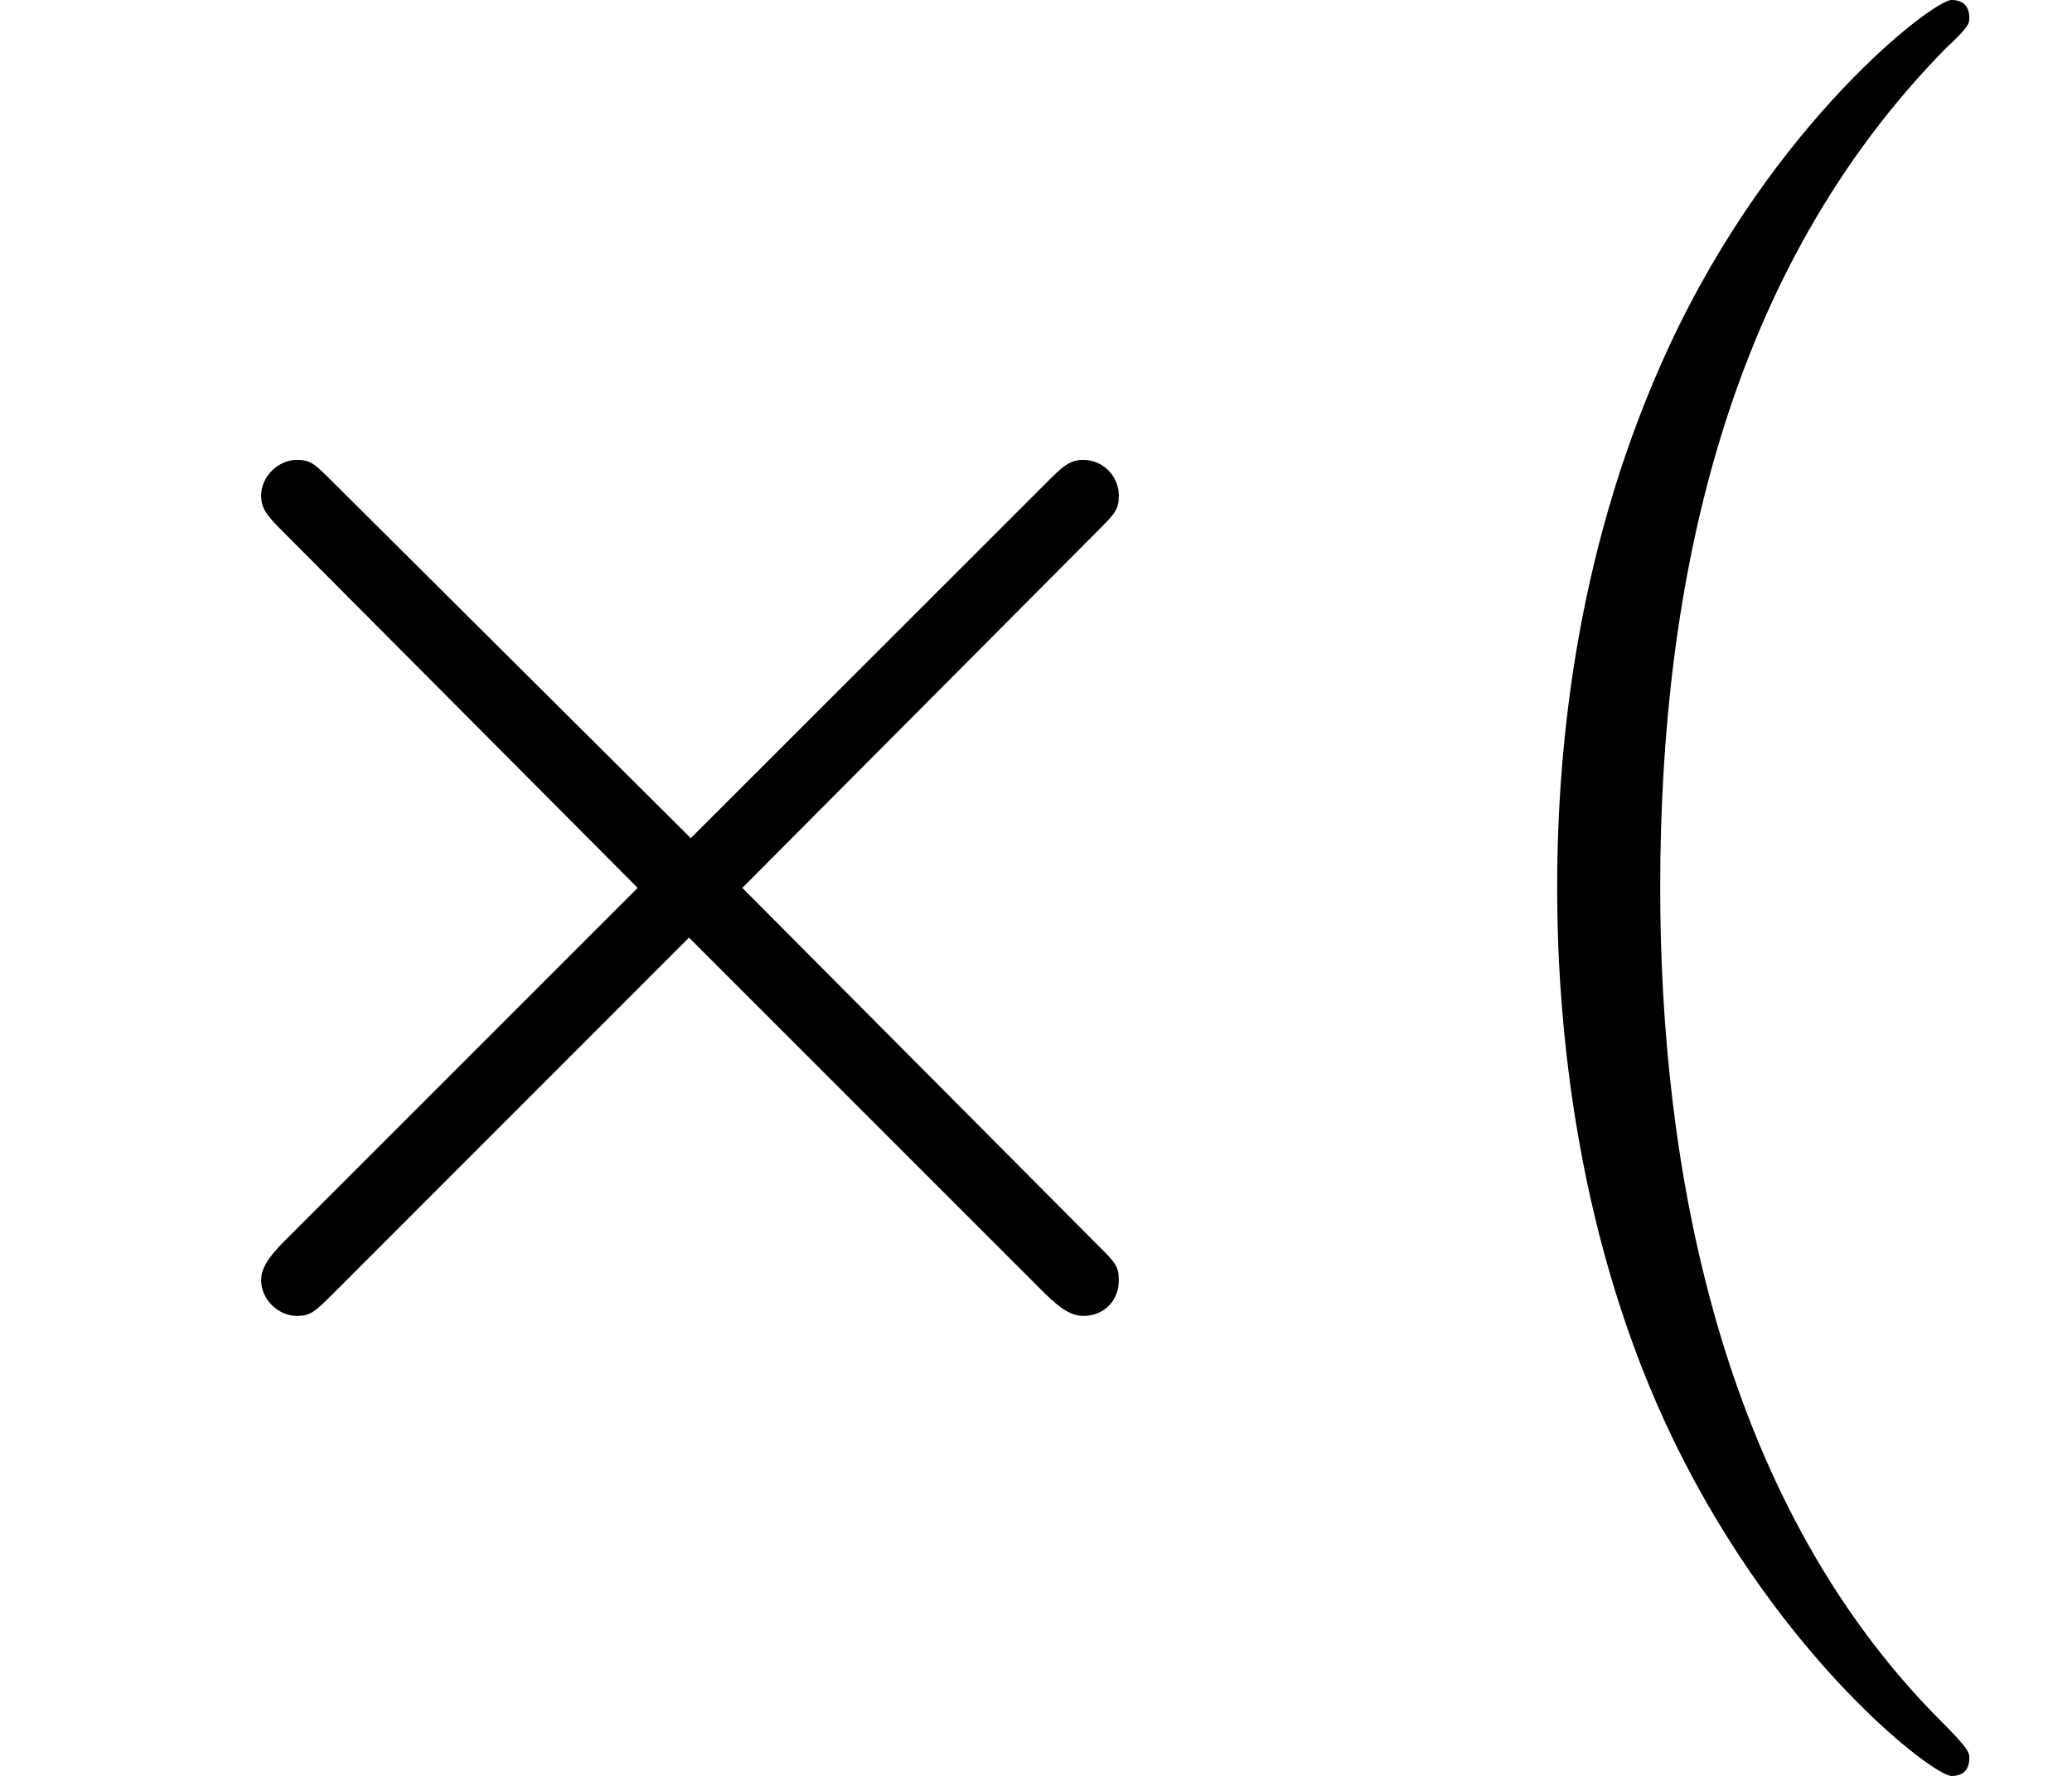 <?xml version='1.0' encoding='UTF-8'?>
<!-- This file was generated by dvisvgm 2.1.3 -->
<svg height='9.963pt' version='1.1' viewBox='166.044 -7.472 11.623 9.963' width='11.623pt' xmlns='http://www.w3.org/2000/svg' xmlns:xlink='http://www.w3.org/1999/xlink'>
<defs>
<path d='M6.276 -0.289C6.276 -0.369 6.257 -0.389 6.147 -0.498L4.164 -2.491L6.147 -4.483C6.257 -4.593 6.276 -4.613 6.276 -4.692C6.276 -4.802 6.187 -4.892 6.077 -4.892C5.998 -4.892 5.958 -4.852 5.868 -4.762L3.875 -2.77L1.873 -4.762C1.763 -4.872 1.743 -4.892 1.664 -4.892C1.564 -4.892 1.465 -4.802 1.465 -4.692C1.465 -4.613 1.504 -4.573 1.594 -4.483L3.577 -2.491L1.594 -0.508C1.494 -0.408 1.465 -0.349 1.465 -0.289C1.465 -0.179 1.564 -0.09 1.664 -0.09C1.743 -0.09 1.763 -0.11 1.873 -0.219L3.865 -2.212L5.858 -0.219C5.958 -0.12 6.017 -0.09 6.077 -0.09C6.197 -0.09 6.276 -0.179 6.276 -0.289Z' id='g0-2'/>
<path d='M3.298 2.391C3.298 2.361 3.298 2.341 3.128 2.172C1.883 0.917 1.564 -0.966 1.564 -2.491C1.564 -4.224 1.943 -5.958 3.168 -7.203C3.298 -7.323 3.298 -7.342 3.298 -7.372C3.298 -7.442 3.258 -7.472 3.198 -7.472C3.098 -7.472 2.202 -6.795 1.614 -5.529C1.106 -4.433 0.986 -3.328 0.986 -2.491C0.986 -1.714 1.096 -0.508 1.644 0.618C2.242 1.843 3.098 2.491 3.198 2.491C3.258 2.491 3.298 2.461 3.298 2.391Z' id='g1-40'/>
</defs>
<g id='page1'>
<use x='166.044' xlink:href='#g0-2' y='0'/>
<use x='173.793' xlink:href='#g1-40' y='0'/>
</g>
</svg>